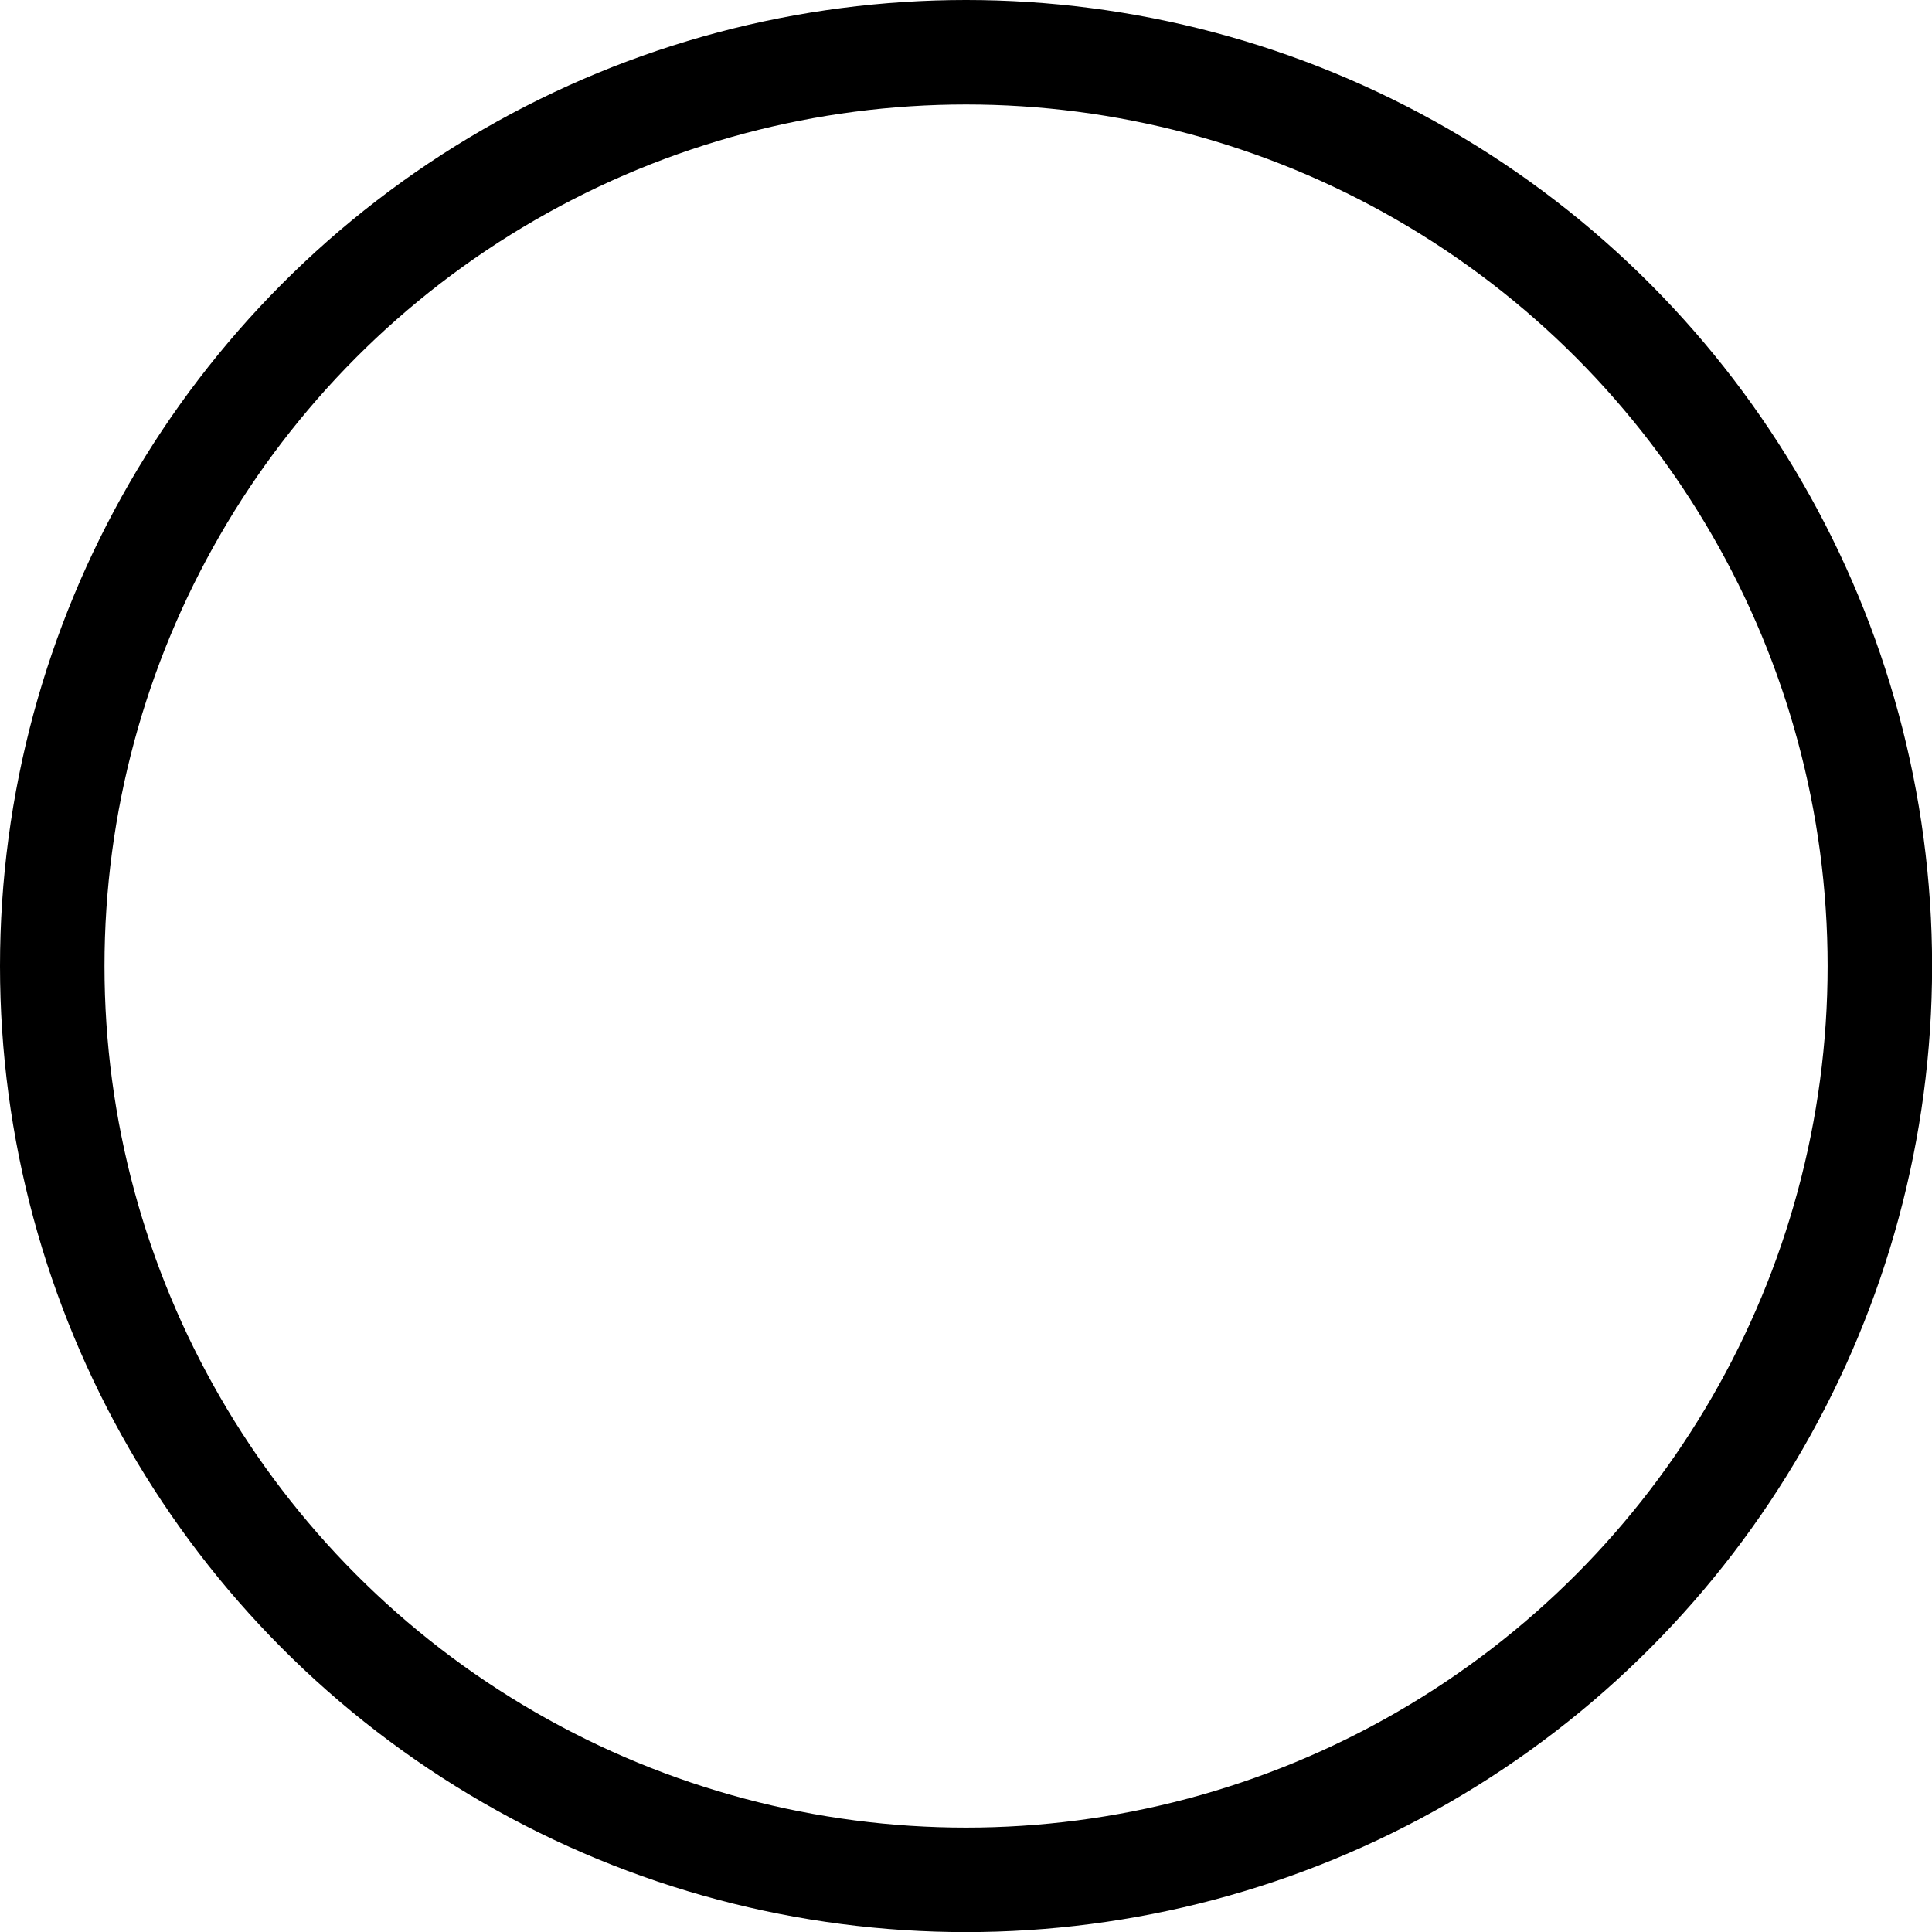 <svg xmlns="http://www.w3.org/2000/svg" viewBox="0 0 184.91 184.91"><defs><style>.cls-1{fill:none;stroke:#000;stroke-linecap:round;stroke-width:10px;}</style></defs><g id="Layer_2" data-name="Layer 2"><g id="Layer_1-2" data-name="Layer 1"><circle class="cls-1" cx="92.46" cy="92.46" r="87.46"/></g></g></svg>